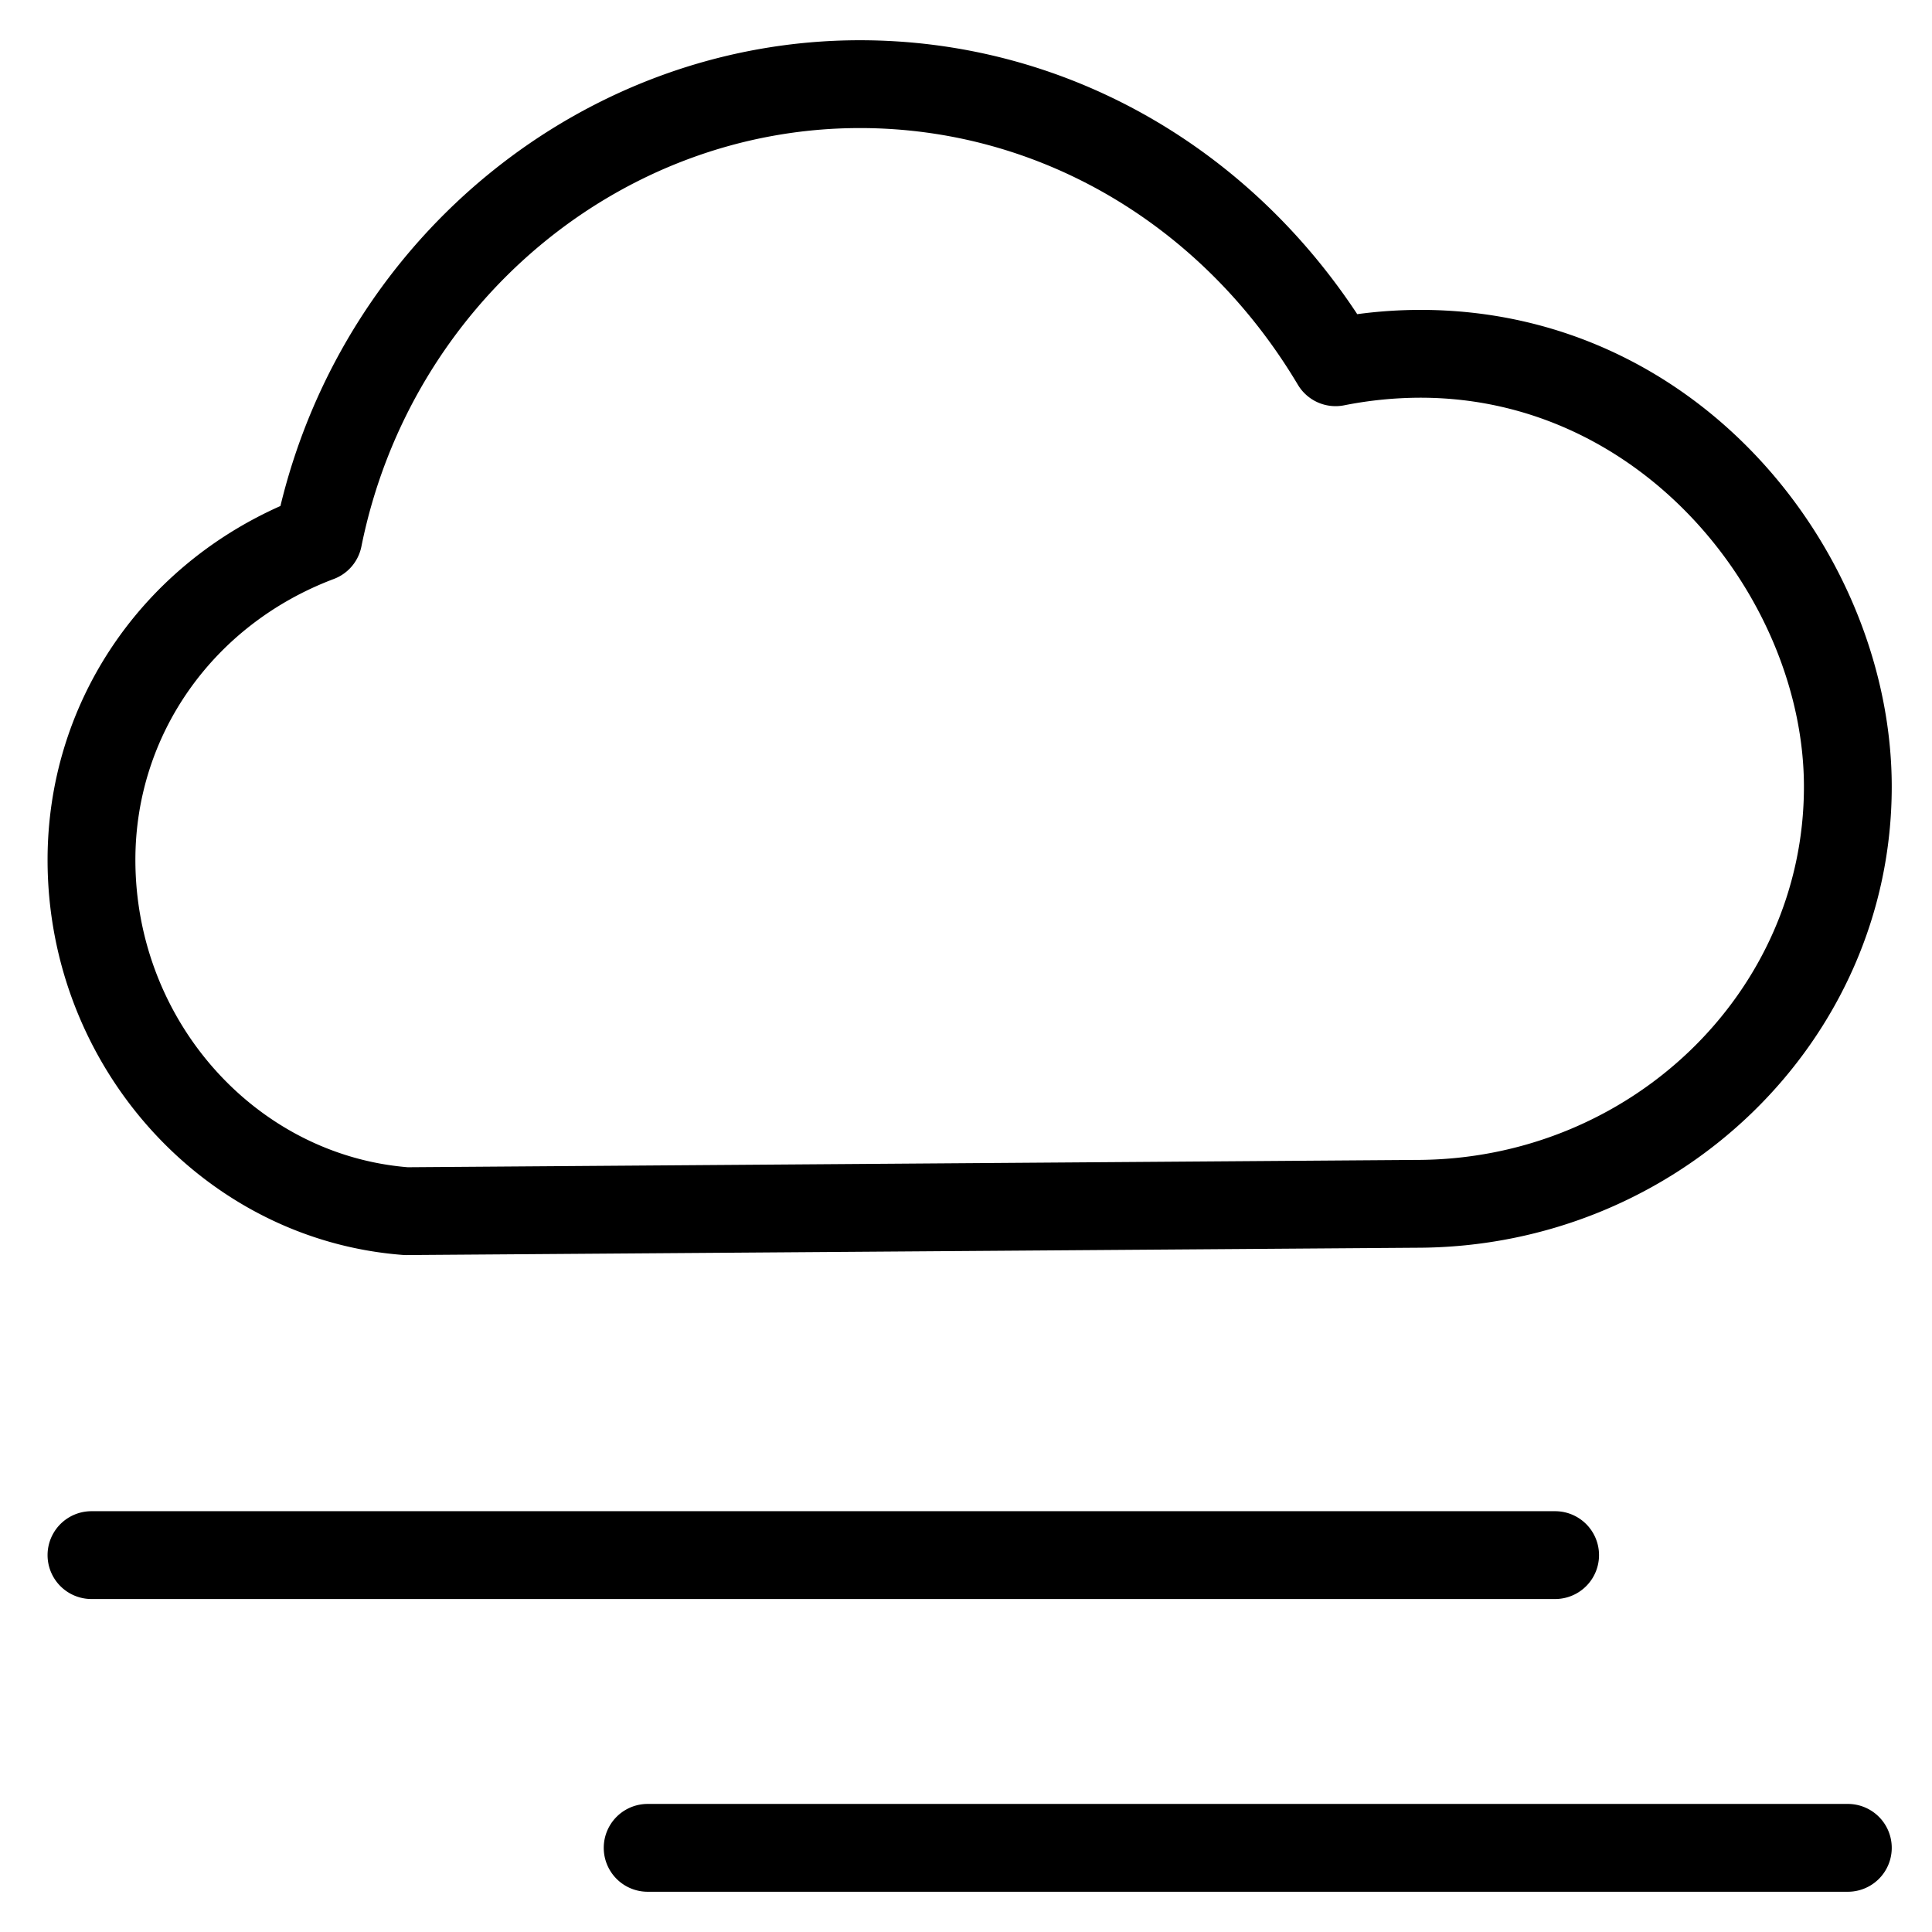 <svg viewBox="0 0 264 264">
    <g transform="translate(-16 -29.5)" clip-path="url(#clip-path)">
        <path d="M268.5 288h-164a6 6 0 0 1 0-12h164a6 6 0 0 1 0 12Zm-40-40h-200a6 6 0 0 1 0-12h200a6 6 0 0 1 0 12ZM71.501 200.999q-.228 0-.456-.017C43.823 198.911 22.5 175.199 22.5 146.999c0-21.061 12.383-39.706 31.82-48.356 8.947-37.068 41.749-63.644 79.18-63.644 27.336 0 52.453 13.914 67.961 37.43a65 65 0 0 1 8.637-.584c38.524 0 64.4 33.689 64.4 65.154 0 34.738-29.159 63-65 63l-137.957 1Zm62-154c-32.8 0-61.446 24.05-68.118 57.184a6 6 0 0 1-3.765 4.43C45.144 114.826 34.5 129.894 34.5 146.999c0 21.88 16.326 40.279 37.215 42l137.785-1c29.224 0 53-22.878 53-51 0-25.141-21.521-53.154-52.4-53.154a53.984 53.984 0 0 0-10.435 1.041 6 6 0 0 1-6.318-2.816c-13.08-21.96-35.452-35.071-59.847-35.071Z"/>
    </g>
</svg>

